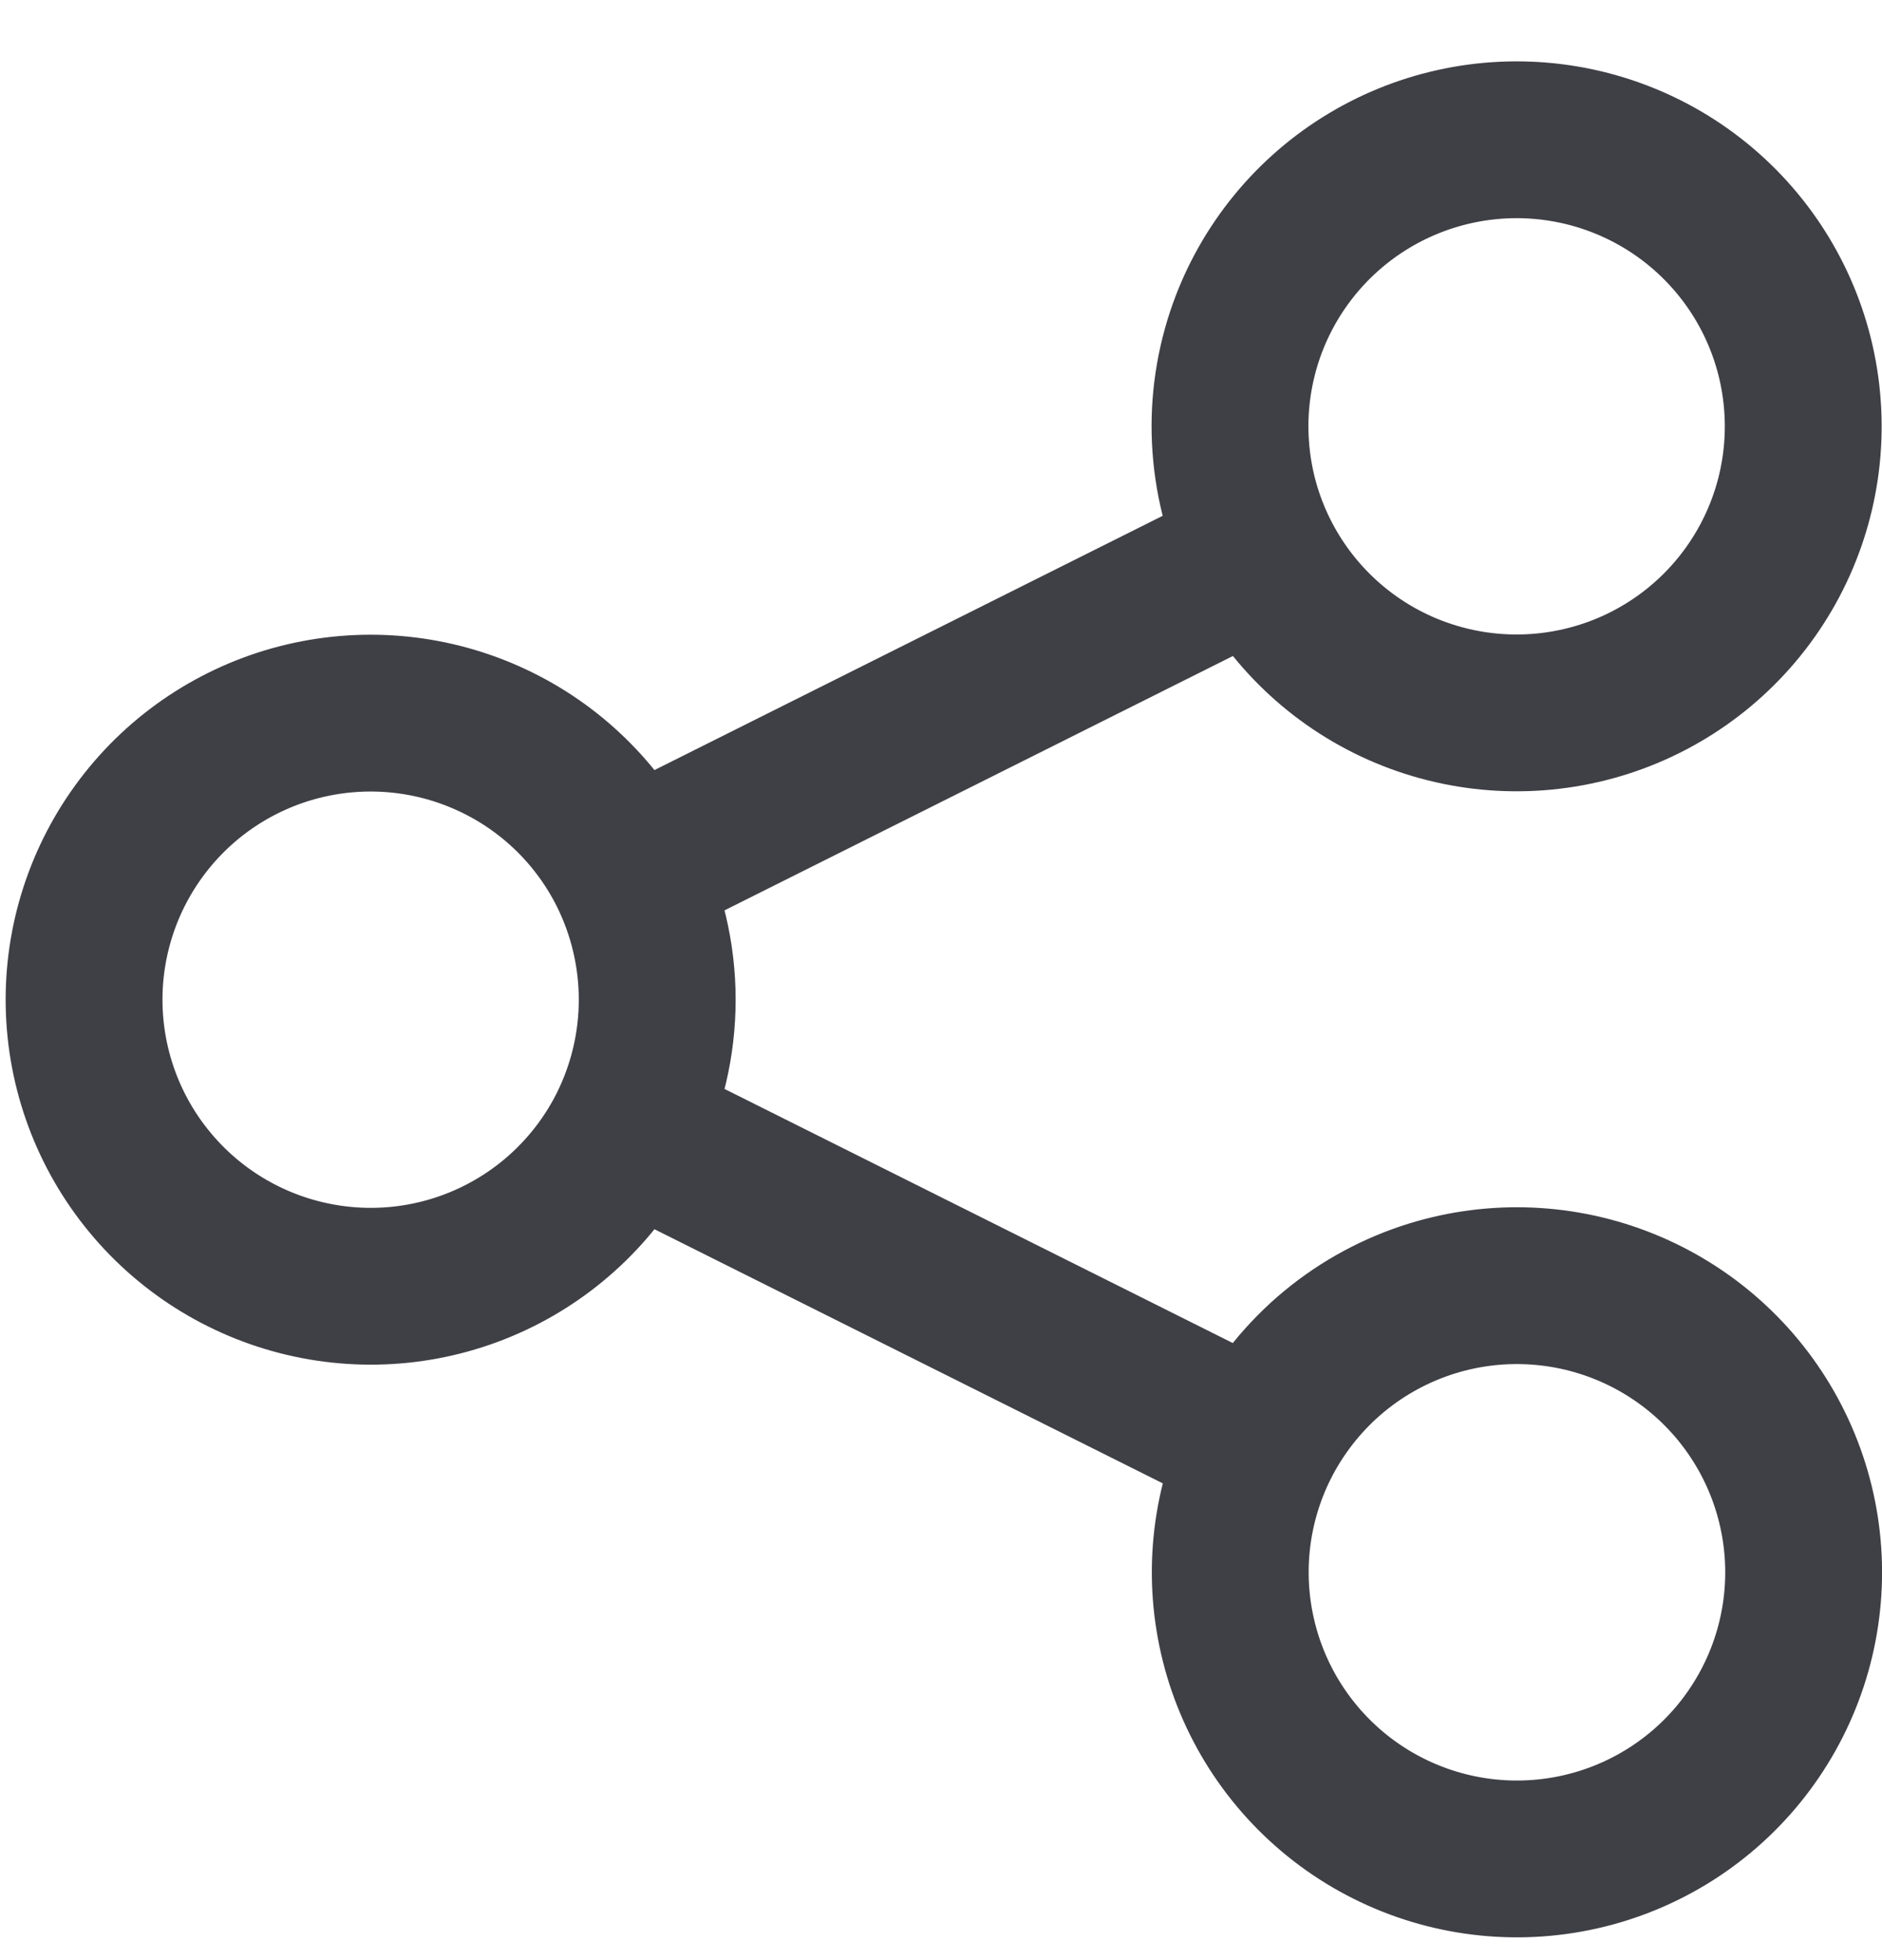 <svg width="24" height="25" viewBox="0 0 24 25" fill="none" xmlns="http://www.w3.org/2000/svg">
<path d="M7.996 14.385C8.249 13.877 8.381 13.318 8.381 12.75C8.381 12.183 8.249 11.623 7.996 11.115M7.996 14.385C7.628 15.121 7.022 15.712 6.276 16.061C5.53 16.41 4.689 16.497 3.887 16.307C3.086 16.118 2.372 15.664 1.861 15.018C1.35 14.373 1.072 13.573 1.072 12.75C1.072 11.927 1.35 11.128 1.861 10.482C2.372 9.836 3.086 9.382 3.887 9.193C4.689 9.004 5.53 9.091 6.276 9.44C7.022 9.788 7.628 10.379 7.996 11.115M7.996 14.385L16.072 18.423M7.996 11.115L16.072 7.074M16.072 18.423C15.695 19.18 15.592 20.044 15.781 20.869C15.969 21.693 16.438 22.426 17.106 22.944C17.775 23.462 18.602 23.732 19.448 23.708C20.293 23.684 21.104 23.368 21.742 22.814C22.381 22.259 22.807 21.5 22.949 20.667C23.091 19.833 22.939 18.976 22.52 18.242C22.101 17.507 21.44 16.941 20.65 16.639C19.86 16.337 18.99 16.318 18.188 16.585C17.732 16.737 17.31 16.978 16.947 17.293C16.584 17.609 16.287 17.993 16.072 18.423ZM16.072 7.074C16.451 7.83 17.08 8.432 17.852 8.776C18.625 9.12 19.492 9.186 20.308 8.962C21.123 8.739 21.836 8.239 22.324 7.549C22.813 6.858 23.047 6.02 22.986 5.176C22.926 4.333 22.575 3.537 21.993 2.923C21.411 2.309 20.634 1.916 19.795 1.811C18.956 1.706 18.107 1.895 17.391 2.346C16.676 2.797 16.139 3.482 15.872 4.284C15.721 4.74 15.66 5.22 15.695 5.699C15.729 6.178 15.857 6.645 16.072 7.074Z" stroke="#3F3F46" stroke-width="2" stroke-linecap="round" stroke-linejoin="round"/>
</svg>
